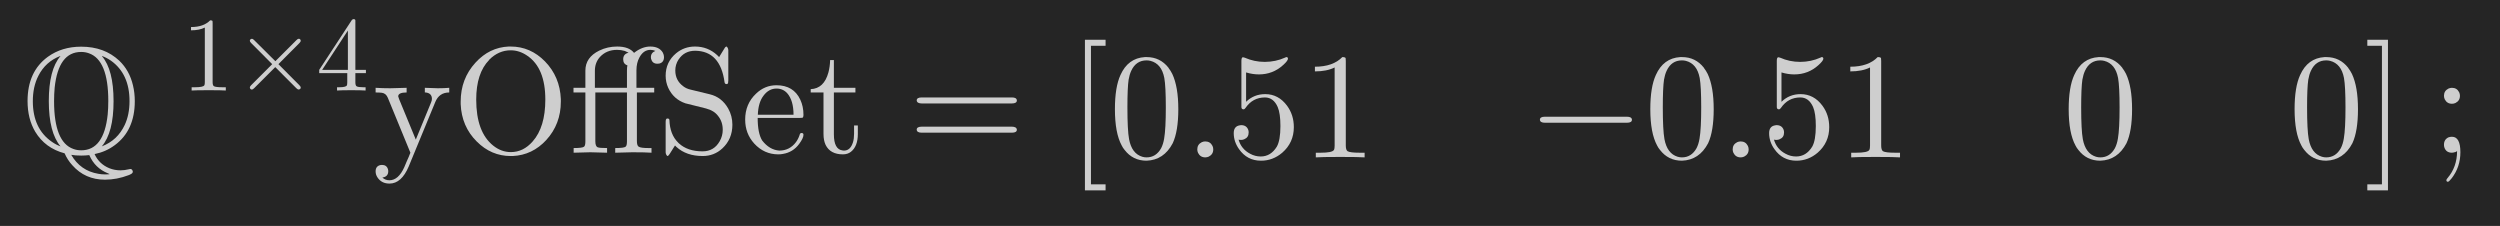 <?xml version="1.0" encoding="UTF-8"?>
<!DOCTYPE svg PUBLIC '-//W3C//DTD SVG 1.0//EN'
          'http://www.w3.org/TR/2001/REC-SVG-20010904/DTD/svg10.dtd'>
<svg xmlns:xlink="http://www.w3.org/1999/xlink" style="fill-opacity:1; color-rendering:auto; color-interpolation:auto; text-rendering:auto; stroke:black; stroke-linecap:square; stroke-miterlimit:10; shape-rendering:auto; stroke-opacity:1; fill:black; stroke-dasharray:none; font-weight:normal; stroke-width:1; font-family:'Dialog'; font-style:normal; stroke-linejoin:miter; font-size:12px; stroke-dashoffset:0; image-rendering:auto;" width="332" height="30" xmlns="http://www.w3.org/2000/svg"
><!--Generated by the Batik Graphics2D SVG Generator--><defs id="genericDefs"
  /><g
  ><g style="fill:rgb(37,37,37); stroke:rgb(37,37,37);"
    ><rect x="0" width="332" height="30" y="0" style="stroke:none;"
    /></g
    ><g transform="scale(20,20) translate(0.15,1.014) scale(0.01,0.01)" style="font-size:100px; fill:rgb(206,206,206); text-rendering:geometricPrecision; image-rendering:optimizeQuality; color-rendering:optimizeQuality; font-family:'jlm_msbm10'; stroke:rgb(206,206,206); color-interpolation:linearRGB;"
    ><path style="stroke:none;" d="M47.797 0.906 Q50.797 7.5 57.594 10.297 Q61.094 11.703 65 11.703 Q67.703 11.703 70.5 11 Q71.203 10.797 71.5 10.797 Q72.906 10.797 73.203 12.594 Q73.203 13.797 71.094 14.594 L71 14.703 L70.906 14.703 Q70.797 14.797 70.406 14.906 Q62.594 17.906 54.703 17.906 Q41.5 17.906 33 8.297 Q29.797 4.797 27.906 0.406 Q15 -3 8.406 -13.906 Q3.297 -22.5 3.297 -34.297 Q3.297 -53.906 16.797 -63.703 Q26.094 -70.406 38.906 -70.406 Q54.297 -70.406 64.203 -61.094 Q71 -54.594 73.297 -44.703 Q74.5 -39.797 74.5 -34.203 Q74.5 -14.797 61.203 -5 Q55.297 -0.594 47.797 0.906 ZM25.094 -64.094 L25 -64.203 Q15.297 -60.5 10.5 -51.094 Q6.797 -43.906 6.797 -34.203 Q6.797 -15.906 19.5 -7.203 Q22.203 -5.297 25.203 -4.203 Q17.406 -13.406 17.406 -34.297 Q17.406 -55.094 25.094 -64.094 ZM52.797 -64.203 L52.703 -64.094 Q60.406 -55.094 60.406 -34.203 Q60.406 -13.406 52.594 -4.203 Q63 -8.203 67.797 -18.406 Q71 -25.203 71 -34.297 Q71 -52.297 58.703 -61.094 Q55.797 -63.094 52.797 -64.203 ZM38.906 -1.594 Q54 -1.594 56.5 -25.297 Q56.906 -29.5 56.906 -34.297 Q56.906 -61.5 44.094 -66 Q41.703 -66.906 38.906 -66.906 Q23.797 -66.906 21.297 -43.203 Q20.906 -39 20.906 -34.203 Q20.906 -7 33.703 -2.5 Q36.094 -1.594 38.906 -1.594 ZM32.297 1.406 L32.297 1.406 Q38.406 12 50.297 14 Q52.5 14.406 54.703 14.406 Q57.797 14.406 57.797 14.203 Q57.797 14.094 56.703 13.703 Q48 10.203 44.297 1.594 Q41.5 1.906 38.906 1.906 Q35.094 1.906 32.297 1.406 Z"
    /></g
    ><g transform="matrix(20,0,0,20,0,0) translate(1.206,0.601) scale(0.007,0.007)" style="font-size:100px; fill:rgb(206,206,206); text-rendering:geometricPrecision; image-rendering:optimizeQuality; color-rendering:optimizeQuality; font-family:'jlm_cmr10'; stroke:rgb(206,206,206); color-interpolation:linearRGB;"
    ><path style="stroke:none;" d="M29.406 -64 L29.406 -7.906 Q29.406 -4.906 30.594 -4.094 Q32.297 -3.094 38.703 -3.094 L41.906 -3.094 L41.906 0 Q38.406 -0.297 25.703 -0.297 Q13 -0.297 9.5 0 L9.5 -3.094 L12.703 -3.094 Q20.406 -3.094 21.5 -4.906 L21.594 -5 Q22 -5.797 22 -7.906 L22 -59.703 Q16.797 -57.094 8.906 -57.094 L8.906 -60.203 Q20.906 -60.203 27.094 -66.594 Q29 -66.594 29.297 -65.906 L29.297 -65.906 L29.297 -65.797 Q29.406 -65.5 29.406 -64 Z"
    /></g
    ><g transform="matrix(20,0,0,20,0,0) translate(1.556,0.601) scale(0.007,0.007)" style="font-size:100px; fill:rgb(206,206,206); text-rendering:geometricPrecision; image-rendering:optimizeQuality; color-rendering:optimizeQuality; font-family:'jlm_cmsy10'; stroke:rgb(206,206,206); color-interpolation:linearRGB;"
    ><path style="stroke:none;" d="M41.797 -25 L61.703 -5 Q63 -3.703 63 -2.906 Q63 -1.203 61 -0.906 Q60.094 -0.906 58.797 -2.203 L38.797 -22.203 L18.797 -2.203 Q17.5 -0.906 16.703 -0.906 Q15.203 -0.906 14.797 -2.406 Q14.703 -2.703 14.703 -2.906 Q14.703 -3.797 16 -5.094 L35.906 -25 L16 -45 Q14.703 -46.297 14.703 -47.094 Q14.703 -48.594 16.297 -49 Q16.5 -49.094 16.703 -49.094 Q17.5 -49.094 18.797 -47.797 L38.906 -27.797 L58.906 -47.797 Q60.203 -49.094 61 -49.094 Q62.594 -49.094 62.906 -47.594 Q63 -47.297 63 -47.094 Q63 -46.297 61.703 -45 L41.797 -25 Z"
    /></g
    ><g transform="matrix(20,0,0,20,0,0) translate(2.1,0.601) scale(0.007,0.007)" style="font-size:100px; fill:rgb(206,206,206); text-rendering:geometricPrecision; image-rendering:optimizeQuality; color-rendering:optimizeQuality; font-family:'jlm_cmr10'; stroke:rgb(206,206,206); color-interpolation:linearRGB;"
    ><path style="stroke:none;" d="M2.797 -16.5 L2.797 -19.594 L33.5 -66.5 Q34.297 -67.703 35.5 -67.703 Q36.906 -67.703 37.094 -66.594 L37.094 -65.094 L37.094 -19.594 L47.094 -19.594 L47.094 -16.5 L37.094 -16.5 L37.094 -7.797 Q37.094 -4.703 38.297 -4 Q39.703 -3.094 44.703 -3.094 L46.797 -3.094 L46.797 0 Q42.703 -0.297 33.203 -0.297 Q23.797 -0.297 19.703 0 L19.703 -3.094 L21.797 -3.094 Q28 -3.094 29 -4.797 Q29.406 -5.5 29.406 -7.797 L29.406 -16.5 L2.797 -16.5 ZM30 -19.594 L30 -56.906 L5.594 -19.594 L30 -19.594 Z"
    /></g
    ><g transform="matrix(20,0,0,20,0,0) translate(2.475,1.014) scale(0.01,0.01)" style="font-size:100px; fill:rgb(206,206,206); text-rendering:geometricPrecision; image-rendering:optimizeQuality; color-rendering:optimizeQuality; font-family:'jlm_cmr10'; stroke:rgb(206,206,206); color-interpolation:linearRGB;"
    ><path style="stroke:none;" d="M41.5 -33.594 L23.906 9.094 Q19.094 20.5 11.094 20.5 Q5.906 20.5 3.203 16.5 Q1.906 14.594 1.906 12.406 Q1.906 8.906 5.094 8.203 Q5.594 8.094 6.094 8.094 Q9.203 8.094 10.094 10.906 Q10.297 11.594 10.297 12.297 Q10.297 15.906 6.406 16.5 Q8.297 18.297 11.094 18.297 Q17 18.297 20.906 9.703 Q21.5 8.406 22.5 5.906 Q23.906 2.906 25 0 L10 -36.5 Q8.797 -39.406 6.094 -39.797 Q4.203 -40 1.906 -40 L1.906 -43.094 Q6.406 -42.797 11.594 -42.797 Q14.703 -42.797 22.5 -43.094 L22.5 -40 Q16.906 -40 16.906 -37.406 Q16.906 -37.094 17.5 -35.594 L28.594 -8.703 L38.703 -33.297 Q39.297 -34.703 39.297 -35.703 Q39.297 -39.5 35.203 -40 L34.594 -40 L34.594 -43.094 Q41.203 -42.797 43.297 -42.797 Q47.406 -42.797 50.797 -43.094 L50.797 -40 Q44.094 -40 41.5 -33.594 Z"
    /></g
    ><g transform="matrix(20,0,0,20,0,0) translate(3.003,1.014) scale(0.01,0.01)" style="font-size:100px; fill:rgb(206,206,206); text-rendering:geometricPrecision; image-rendering:optimizeQuality; color-rendering:optimizeQuality; font-family:'jlm_cmr10'; stroke:rgb(206,206,206); color-interpolation:linearRGB;"
    ><path style="stroke:none;" d="M72.094 -33.906 Q72.094 -19 62.406 -8.406 Q53.203 1.594 40.094 2.203 L38.797 2.203 Q25.906 2.203 16.297 -7.406 Q6.203 -17.406 5.594 -32.297 L5.594 -33.906 Q5.594 -49.094 15.406 -59.797 Q24.594 -69.906 37.406 -70.5 L38.797 -70.5 Q51.906 -70.5 61.594 -60.594 Q71.5 -50.406 72.094 -35.594 L72.094 -33.906 ZM38.906 -0.406 L38.906 -0.406 Q47.203 -0.406 53.406 -7.5 Q61.797 -17 61.797 -35.297 Q61.797 -56.297 49.797 -64.406 Q44.594 -68 38.797 -68 Q30.797 -68 24.5 -61.703 L24.5 -61.594 Q15.906 -52.797 15.906 -35.297 Q15.906 -13.703 27.203 -4.703 Q32.594 -0.406 38.906 -0.406 Z"
    /></g
    ><g transform="matrix(20,0,0,20,0,0) translate(3.781,1.014) scale(0.01,0.01)" style="font-size:100px; fill:rgb(206,206,206); text-rendering:geometricPrecision; image-rendering:optimizeQuality; color-rendering:optimizeQuality; font-family:'jlm_cmr10'; stroke:rgb(206,206,206); color-interpolation:linearRGB;"
    ><path style="stroke:none;" d="M44.797 -40 L44.797 -7.797 Q44.797 -4.703 46 -4 Q47.406 -3.094 52.406 -3.094 L54.5 -3.094 L54.5 0 Q50.5 -0.297 41.797 -0.297 Q42.094 -0.297 30.406 0 L30.406 -3.094 Q36.297 -3.094 37.297 -4 L37.5 -4.203 Q38.203 -5 38.203 -7.594 L38.203 -40 L17.203 -40 L17.203 -7.594 Q17.203 -4.203 18.797 -3.594 Q19.906 -3.094 25 -3.094 L25 0 L13.906 -0.297 Q12.703 -0.297 2.797 0 L2.797 -3.094 Q8.703 -3.094 9.703 -4 L9.906 -4.203 Q10.594 -5 10.594 -7.594 L10.594 -40 L2.703 -40 L2.703 -43.094 L10.594 -43.094 L10.594 -54.5 Q10.594 -63.297 19.797 -67.797 Q25.297 -70.5 31.703 -70.5 Q39.594 -70.5 42.906 -66.297 Q48.203 -70.5 53.703 -70.5 Q59.594 -70.5 62 -66.5 L62 -66.406 L62.094 -66.297 Q62.797 -64.906 62.797 -63.5 Q62.797 -60 59.703 -59.203 Q59.094 -59.094 58.406 -59.094 Q55.094 -59.094 54.297 -62.203 L54.203 -62.297 L54.203 -62.406 Q54.094 -62.906 54.094 -63.406 Q54.094 -66.406 57.094 -67.594 Q55.594 -68.297 53.797 -68.297 Q49.203 -68.297 46.5 -63.297 Q44.5 -59.703 44.5 -54.703 L44.5 -43.094 L56.297 -43.094 L56.297 -40 L44.797 -40 ZM16.906 -43.094 L38.203 -43.094 L38.203 -54.594 Q38.203 -56.703 38.5 -58 Q35.703 -58.906 35.703 -62 Q35.703 -65.406 38.906 -66.297 Q39.094 -66.406 39.297 -66.406 L36.703 -67.594 Q34.297 -68.297 31.594 -68.297 Q24.594 -68.297 20.203 -63.5 Q16.906 -59.797 16.906 -54.406 L16.906 -43.094 Z"
    /></g
    ><g transform="matrix(20,0,0,20,0,0) translate(4.364,1.014) scale(0.01,0.01)" style="font-size:100px; fill:rgb(206,206,206); text-rendering:geometricPrecision; image-rendering:optimizeQuality; color-rendering:optimizeQuality; font-family:'jlm_cmr10'; stroke:rgb(206,206,206); color-interpolation:linearRGB;"
    ><path style="stroke:none;" d="M34.906 -38.797 L34.906 -38.797 Q42.797 -36.906 47.094 -29.406 Q49.906 -24.406 49.906 -18.594 Q49.906 -9.094 43.297 -2.906 Q37.797 2.203 30.203 2.203 Q19.406 2.203 12.797 -3.797 L12.797 -3.797 L11.797 -4.797 Q8.203 1 8.203 0.906 Q7.406 2.203 6.703 2.203 Q5.703 1.297 5.594 -0.203 L5.594 -20.203 Q5.594 -22.406 6.297 -22.594 L6.297 -22.594 L6.406 -22.703 L6.906 -22.703 Q8 -22.703 8.094 -21.703 Q8.406 -12.094 13.906 -6.703 L14.297 -6.297 Q20.094 -0.906 30.094 -0.906 Q37.594 -0.906 41.406 -7.5 Q43.5 -11.094 43.5 -15.203 Q43.5 -20.594 40.406 -24.406 Q37.703 -28 32.594 -29.297 L32.5 -29.406 Q32.5 -29.297 31.906 -29.5 Q19.5 -32.5 18.703 -32.797 Q10.797 -35.5 7.297 -43.094 Q5.594 -46.906 5.594 -51.094 Q5.594 -60.203 12.5 -66 Q17.906 -70.5 25.094 -70.5 Q33.594 -70.5 39.797 -64.797 L41.094 -63.5 L44.594 -69.203 Q45.297 -70.5 46.094 -70.5 Q47.094 -69.594 47.203 -68.094 L47.203 -48 Q47.203 -45.906 46.594 -45.703 L46.5 -45.703 L46.406 -45.594 L45.906 -45.594 Q44.906 -45.594 44.703 -46.797 Q41.906 -67.5 25.203 -67.703 Q18 -67.703 14.203 -61.906 L14.094 -61.797 Q12 -58.5 12 -54.594 Q12 -48 17.297 -44.094 Q19.406 -42.5 22.094 -41.906 L34.906 -38.797 Z"
    /></g
    ><g transform="matrix(20,0,0,20,0,0) translate(4.92,1.014) scale(0.01,0.01)" style="font-size:100px; fill:rgb(206,206,206); text-rendering:geometricPrecision; image-rendering:optimizeQuality; color-rendering:optimizeQuality; font-family:'jlm_cmr10'; stroke:rgb(206,206,206); color-interpolation:linearRGB;"
    ><path style="stroke:none;" d="M39 -23.094 L39 -23.094 L11.094 -23.094 Q11.094 -12.906 14.094 -8.094 Q18.906 -1.906 25.406 -1.406 Q32.297 -1.406 36.5 -7 Q38 -9 38.906 -11.703 Q39.203 -13.094 40.203 -13.094 Q41.5 -13.094 41.5 -11.906 Q41.5 -9.703 38.703 -5.906 Q34.594 -0.297 27.906 0.797 Q26.406 1.094 24.797 1.094 Q15.406 1.094 8.797 -6.094 Q2.797 -12.703 2.797 -22 Q2.797 -32.406 10 -39.203 Q15.797 -44.797 23.594 -44.797 Q34.906 -44.797 39.406 -35.203 Q41.5 -30.703 41.5 -25.203 Q41.5 -23.5 40.797 -23.203 Q40.5 -23.094 39 -23.094 ZM11.203 -25.203 L11.203 -25.203 L34.906 -25.203 Q34.906 -34.703 30.703 -39.5 Q27.906 -42.594 23.594 -42.594 Q18.5 -42.594 15 -37.906 Q11.5 -33.406 11.203 -25.203 Z"
    /></g
    ><g transform="matrix(20,0,0,20,0,0) translate(5.364,1.014) scale(0.01,0.01)" style="font-size:100px; fill:rgb(206,206,206); text-rendering:geometricPrecision; image-rendering:optimizeQuality; color-rendering:optimizeQuality; font-family:'jlm_cmr10'; stroke:rgb(206,206,206); color-interpolation:linearRGB;"
    ><path style="stroke:none;" d="M17.297 -40 L17.297 -40 L17.297 -12.203 Q17.297 -2.203 23.094 -1.5 Q23.5 -1.406 24 -1.406 Q28.297 -1.406 30 -7 Q30.703 -9.406 30.703 -12.594 L30.703 -18.094 L33.203 -18.094 L33.203 -12.406 Q33.203 -4.203 28.594 -0.594 Q26.406 1.094 23.297 1.094 Q14.906 1.094 11.797 -5.203 Q10.406 -8.203 10.406 -12.406 L10.406 -40 L1.906 -40 L1.906 -42.203 Q10.797 -42.594 13.703 -53.406 Q14.703 -57.203 14.797 -61.5 L17.297 -61.5 L17.297 -43.094 L31.594 -43.094 L31.594 -40 L17.297 -40 Z"
    /></g
    ><g transform="matrix(20,0,0,20,0,0) translate(6.031,1.014) scale(0.01,0.01)" style="font-size:100px; fill:rgb(206,206,206); text-rendering:geometricPrecision; image-rendering:optimizeQuality; color-rendering:optimizeQuality; font-family:'jlm_cmr10'; stroke:rgb(206,206,206); color-interpolation:linearRGB;"
    ><path style="stroke:none;" d="M68.703 -32.703 L9 -32.703 Q5.797 -32.703 5.594 -34.703 Q5.594 -36.703 8.906 -36.703 L68.797 -36.703 Q72 -36.703 72.094 -34.703 Q72.094 -32.703 68.703 -32.703 ZM68.797 -13.297 L8.906 -13.297 Q5.703 -13.297 5.594 -15.297 Q5.594 -17.297 9 -17.297 L68.703 -17.297 Q71.906 -17.297 72.094 -15.297 Q72.094 -13.297 68.797 -13.297 Z"
    /></g
    ><g transform="matrix(20,0,0,20,0,0) translate(7.086,1.014) scale(0.01,0.01)" style="font-size:100px; fill:rgb(206,206,206); text-rendering:geometricPrecision; image-rendering:optimizeQuality; color-rendering:optimizeQuality; font-family:'jlm_cmr10'; stroke:rgb(206,206,206); color-interpolation:linearRGB;"
    ><path style="stroke:none;" d="M25.5 25 L11.797 25 L11.797 -75 L25.5 -75 L25.5 -71 L15.797 -71 L15.797 21 L25.5 21 L25.5 25 Z"
    /></g
    ><g transform="matrix(20,0,0,20,0,0) translate(7.364,1.045) scale(0.01,0.01)" style="font-size:100px; fill:rgb(206,206,206); text-rendering:geometricPrecision; image-rendering:optimizeQuality; color-rendering:optimizeQuality; font-family:'jlm_cmr10'; stroke:rgb(206,206,206); color-interpolation:linearRGB;"
    ><path style="stroke:none;" d="M46 -32 Q46 -17.406 42.297 -9.406 Q36.406 1.797 24.906 2.203 Q15.797 2.203 10.297 -5 Q9.203 -6.297 8.406 -7.906 Q3.906 -16.203 3.906 -32 Q3.906 -46.703 7.594 -54.703 Q12.594 -65.906 23.797 -66.594 L25 -66.594 Q33.906 -66.594 39.5 -59.5 L39.5 -59.406 Q40.906 -57.594 42 -55.406 Q46 -46.906 46 -32 ZM24.906 0 L24.906 0 Q31.203 0 34.594 -6.094 Q36 -8.797 36.594 -12.5 Q37.703 -18.906 37.703 -33.203 Q37.703 -47.094 36.703 -52.703 Q34.906 -62.203 27.5 -64.094 Q26.203 -64.406 24.906 -64.406 Q17.906 -64.406 14.703 -57.406 Q13.594 -55 13 -51.594 Q12.203 -46.203 12.203 -33.203 Q12.203 -18.094 13.297 -12.094 Q15.094 -2.5 22.094 -0.406 Q23.5 0 24.906 0 Z"
    /></g
    ><g transform="matrix(20,0,0,20,0,0) translate(7.864,1.045) scale(0.01,0.01)" style="font-size:100px; fill:rgb(206,206,206); text-rendering:geometricPrecision; image-rendering:optimizeQuality; color-rendering:optimizeQuality; font-family:'jlm_cmmi10'; stroke:rgb(206,206,206); color-interpolation:linearRGB;"
    ><path style="stroke:none;" d="M19.203 -5.297 L19.203 -5.297 Q19.203 -2 16.203 -0.5 Q15.094 0 13.906 0 Q10.594 0 9.094 -3 Q8.594 -4.094 8.594 -5.297 Q8.594 -8.594 11.594 -10.094 Q12.703 -10.594 13.906 -10.594 Q17.203 -10.594 18.703 -7.594 Q19.203 -6.5 19.203 -5.297 Z"
    /></g
    ><g transform="matrix(20,0,0,20,0,0) translate(8.142,1.045) scale(0.01,0.01)" style="font-size:100px; fill:rgb(206,206,206); text-rendering:geometricPrecision; image-rendering:optimizeQuality; color-rendering:optimizeQuality; font-family:'jlm_cmr10'; stroke:rgb(206,206,206); color-interpolation:linearRGB;"
    ><path style="stroke:none;" d="M44.906 -20.094 L44.906 -20.094 Q44.906 -9.797 37.203 -3.094 Q31 2.203 23.094 2.203 Q13.906 2.203 8.5 -5.5 Q5 -10.406 5 -16.094 Q5 -20.703 9.094 -21.297 Q9.5 -21.406 9.906 -21.406 Q13.594 -21.406 14.703 -18.094 Q14.906 -17.297 14.906 -16.5 Q14.906 -13.297 12.094 -12.094 Q11.094 -11.594 9.906 -11.594 Q8.797 -11.594 8.203 -11.797 Q10 -5.5 15.906 -2.406 Q19.203 -0.594 22.906 -0.594 Q29.594 -0.594 33.594 -7.094 Q36 -11.297 36 -20.797 Q36 -29.203 34.203 -33.406 Q31.406 -39.797 25.703 -39.797 Q17.594 -39.797 12.797 -32.797 Q12.203 -31.906 11.5 -31.906 Q10.203 -31.906 10.094 -33.297 L10.094 -34.5 L10.094 -64.094 Q10.094 -66.406 11.094 -66.5 Q11.5 -66.5 12.297 -66.203 Q18.594 -63.406 25.594 -63.406 Q32.797 -63.406 39.203 -66.297 Q39.703 -66.594 40 -66.594 Q41 -66.594 41 -65.5 Q41 -64.203 37.797 -61.297 Q31 -55.094 21.703 -55.094 Q17.5 -55.094 13.203 -56.406 L13.203 -36.906 Q18.406 -42 25.906 -42 Q34.703 -42 40.406 -34.297 Q44.906 -28.203 44.906 -20.094 Z"
    /></g
    ><g transform="matrix(20,0,0,20,0,0) translate(8.642,1.045) scale(0.01,0.01)" style="font-size:100px; fill:rgb(206,206,206); text-rendering:geometricPrecision; image-rendering:optimizeQuality; color-rendering:optimizeQuality; font-family:'jlm_cmr10'; stroke:rgb(206,206,206); color-interpolation:linearRGB;"
    ><path style="stroke:none;" d="M29.406 -64 L29.406 -7.906 Q29.406 -4.906 30.594 -4.094 Q32.297 -3.094 38.703 -3.094 L41.906 -3.094 L41.906 0 Q38.406 -0.297 25.703 -0.297 Q13 -0.297 9.5 0 L9.5 -3.094 L12.703 -3.094 Q20.406 -3.094 21.5 -4.906 L21.594 -5 Q22 -5.797 22 -7.906 L22 -59.703 Q16.797 -57.094 8.906 -57.094 L8.906 -60.203 Q20.906 -60.203 27.094 -66.594 Q29 -66.594 29.297 -65.906 L29.297 -65.906 L29.297 -65.797 Q29.406 -65.5 29.406 -64 Z"
    /></g
    ><g transform="matrix(20,0,0,20,0,0) translate(10.142,1.045) scale(0.01,0.01)" style="font-size:100px; fill:rgb(206,206,206); text-rendering:geometricPrecision; image-rendering:optimizeQuality; color-rendering:optimizeQuality; font-family:'jlm_cmsy10'; stroke:rgb(206,206,206); color-interpolation:linearRGB;"
    ><path style="stroke:none;" d="M66.094 -23 L11.594 -23 Q8.406 -23 8.297 -25 Q8.297 -27 11.594 -27 L66.094 -27 Q69.297 -27 69.406 -25 Q69.406 -23 66.094 -23 Z"
    /></g
    ><g transform="matrix(20,0,0,20,0,0) translate(10.919,1.045) scale(0.01,0.01)" style="font-size:100px; fill:rgb(206,206,206); text-rendering:geometricPrecision; image-rendering:optimizeQuality; color-rendering:optimizeQuality; font-family:'jlm_cmr10'; stroke:rgb(206,206,206); color-interpolation:linearRGB;"
    ><path style="stroke:none;" d="M46 -32 Q46 -17.406 42.297 -9.406 Q36.406 1.797 24.906 2.203 Q15.797 2.203 10.297 -5 Q9.203 -6.297 8.406 -7.906 Q3.906 -16.203 3.906 -32 Q3.906 -46.703 7.594 -54.703 Q12.594 -65.906 23.797 -66.594 L25 -66.594 Q33.906 -66.594 39.5 -59.5 L39.5 -59.406 Q40.906 -57.594 42 -55.406 Q46 -46.906 46 -32 ZM24.906 0 L24.906 0 Q31.203 0 34.594 -6.094 Q36 -8.797 36.594 -12.5 Q37.703 -18.906 37.703 -33.203 Q37.703 -47.094 36.703 -52.703 Q34.906 -62.203 27.5 -64.094 Q26.203 -64.406 24.906 -64.406 Q17.906 -64.406 14.703 -57.406 Q13.594 -55 13 -51.594 Q12.203 -46.203 12.203 -33.203 Q12.203 -18.094 13.297 -12.094 Q15.094 -2.5 22.094 -0.406 Q23.5 0 24.906 0 Z"
    /></g
    ><g transform="matrix(20,0,0,20,0,0) translate(11.419,1.045) scale(0.01,0.01)" style="font-size:100px; fill:rgb(206,206,206); text-rendering:geometricPrecision; image-rendering:optimizeQuality; color-rendering:optimizeQuality; font-family:'jlm_cmmi10'; stroke:rgb(206,206,206); color-interpolation:linearRGB;"
    ><path style="stroke:none;" d="M19.203 -5.297 L19.203 -5.297 Q19.203 -2 16.203 -0.5 Q15.094 0 13.906 0 Q10.594 0 9.094 -3 Q8.594 -4.094 8.594 -5.297 Q8.594 -8.594 11.594 -10.094 Q12.703 -10.594 13.906 -10.594 Q17.203 -10.594 18.703 -7.594 Q19.203 -6.5 19.203 -5.297 Z"
    /></g
    ><g transform="matrix(20,0,0,20,0,0) translate(11.697,1.045) scale(0.01,0.01)" style="font-size:100px; fill:rgb(206,206,206); text-rendering:geometricPrecision; image-rendering:optimizeQuality; color-rendering:optimizeQuality; font-family:'jlm_cmr10'; stroke:rgb(206,206,206); color-interpolation:linearRGB;"
    ><path style="stroke:none;" d="M44.906 -20.094 L44.906 -20.094 Q44.906 -9.797 37.203 -3.094 Q31 2.203 23.094 2.203 Q13.906 2.203 8.5 -5.5 Q5 -10.406 5 -16.094 Q5 -20.703 9.094 -21.297 Q9.5 -21.406 9.906 -21.406 Q13.594 -21.406 14.703 -18.094 Q14.906 -17.297 14.906 -16.5 Q14.906 -13.297 12.094 -12.094 Q11.094 -11.594 9.906 -11.594 Q8.797 -11.594 8.203 -11.797 Q10 -5.5 15.906 -2.406 Q19.203 -0.594 22.906 -0.594 Q29.594 -0.594 33.594 -7.094 Q36 -11.297 36 -20.797 Q36 -29.203 34.203 -33.406 Q31.406 -39.797 25.703 -39.797 Q17.594 -39.797 12.797 -32.797 Q12.203 -31.906 11.5 -31.906 Q10.203 -31.906 10.094 -33.297 L10.094 -34.5 L10.094 -64.094 Q10.094 -66.406 11.094 -66.5 Q11.5 -66.5 12.297 -66.203 Q18.594 -63.406 25.594 -63.406 Q32.797 -63.406 39.203 -66.297 Q39.703 -66.594 40 -66.594 Q41 -66.594 41 -65.5 Q41 -64.203 37.797 -61.297 Q31 -55.094 21.703 -55.094 Q17.5 -55.094 13.203 -56.406 L13.203 -36.906 Q18.406 -42 25.906 -42 Q34.703 -42 40.406 -34.297 Q44.906 -28.203 44.906 -20.094 Z"
    /></g
    ><g transform="matrix(20,0,0,20,0,0) translate(12.197,1.045) scale(0.01,0.01)" style="font-size:100px; fill:rgb(206,206,206); text-rendering:geometricPrecision; image-rendering:optimizeQuality; color-rendering:optimizeQuality; font-family:'jlm_cmr10'; stroke:rgb(206,206,206); color-interpolation:linearRGB;"
    ><path style="stroke:none;" d="M29.406 -64 L29.406 -7.906 Q29.406 -4.906 30.594 -4.094 Q32.297 -3.094 38.703 -3.094 L41.906 -3.094 L41.906 0 Q38.406 -0.297 25.703 -0.297 Q13 -0.297 9.5 0 L9.5 -3.094 L12.703 -3.094 Q20.406 -3.094 21.5 -4.906 L21.594 -5 Q22 -5.797 22 -7.906 L22 -59.703 Q16.797 -57.094 8.906 -57.094 L8.906 -60.203 Q20.906 -60.203 27.094 -66.594 Q29 -66.594 29.297 -65.906 L29.297 -65.906 L29.297 -65.797 Q29.406 -65.5 29.406 -64 Z"
    /></g
    ><g transform="matrix(20,0,0,20,0,0) translate(13.697,1.045) scale(0.01,0.01)" style="font-size:100px; fill:rgb(206,206,206); text-rendering:geometricPrecision; image-rendering:optimizeQuality; color-rendering:optimizeQuality; font-family:'jlm_cmr10'; stroke:rgb(206,206,206); color-interpolation:linearRGB;"
    ><path style="stroke:none;" d="M46 -32 Q46 -17.406 42.297 -9.406 Q36.406 1.797 24.906 2.203 Q15.797 2.203 10.297 -5 Q9.203 -6.297 8.406 -7.906 Q3.906 -16.203 3.906 -32 Q3.906 -46.703 7.594 -54.703 Q12.594 -65.906 23.797 -66.594 L25 -66.594 Q33.906 -66.594 39.5 -59.5 L39.5 -59.406 Q40.906 -57.594 42 -55.406 Q46 -46.906 46 -32 ZM24.906 0 L24.906 0 Q31.203 0 34.594 -6.094 Q36 -8.797 36.594 -12.5 Q37.703 -18.906 37.703 -33.203 Q37.703 -47.094 36.703 -52.703 Q34.906 -62.203 27.5 -64.094 Q26.203 -64.406 24.906 -64.406 Q17.906 -64.406 14.703 -57.406 Q13.594 -55 13 -51.594 Q12.203 -46.203 12.203 -33.203 Q12.203 -18.094 13.297 -12.094 Q15.094 -2.5 22.094 -0.406 Q23.5 0 24.906 0 Z"
    /></g
    ><g transform="matrix(20,0,0,20,0,0) translate(15.197,1.045) scale(0.01,0.01)" style="font-size:100px; fill:rgb(206,206,206); text-rendering:geometricPrecision; image-rendering:optimizeQuality; color-rendering:optimizeQuality; font-family:'jlm_cmr10'; stroke:rgb(206,206,206); color-interpolation:linearRGB;"
    ><path style="stroke:none;" d="M46 -32 Q46 -17.406 42.297 -9.406 Q36.406 1.797 24.906 2.203 Q15.797 2.203 10.297 -5 Q9.203 -6.297 8.406 -7.906 Q3.906 -16.203 3.906 -32 Q3.906 -46.703 7.594 -54.703 Q12.594 -65.906 23.797 -66.594 L25 -66.594 Q33.906 -66.594 39.5 -59.5 L39.5 -59.406 Q40.906 -57.594 42 -55.406 Q46 -46.906 46 -32 ZM24.906 0 L24.906 0 Q31.203 0 34.594 -6.094 Q36 -8.797 36.594 -12.5 Q37.703 -18.906 37.703 -33.203 Q37.703 -47.094 36.703 -52.703 Q34.906 -62.203 27.5 -64.094 Q26.203 -64.406 24.906 -64.406 Q17.906 -64.406 14.703 -57.406 Q13.594 -55 13 -51.594 Q12.203 -46.203 12.203 -33.203 Q12.203 -18.094 13.297 -12.094 Q15.094 -2.5 22.094 -0.406 Q23.5 0 24.906 0 Z"
    /></g
    ><g transform="matrix(20,0,0,20,0,0) translate(15.697,1.014) scale(0.01,0.01)" style="font-size:100px; fill:rgb(206,206,206); text-rendering:geometricPrecision; image-rendering:optimizeQuality; color-rendering:optimizeQuality; font-family:'jlm_cmr10'; stroke:rgb(206,206,206); color-interpolation:linearRGB;"
    ><path style="stroke:none;" d="M15.906 -75 L15.906 25 L2.203 25 L2.203 21 L11.906 21 L11.906 -71 L2.203 -71 L2.203 -75 L15.906 -75 Z"
    /></g
    ><g transform="matrix(20,0,0,20,0,0) translate(16.142,1.014) scale(0.01,0.01)" style="font-size:100px; fill:rgb(206,206,206); text-rendering:geometricPrecision; image-rendering:optimizeQuality; color-rendering:optimizeQuality; font-family:'jlm_cmr10'; stroke:rgb(206,206,206); color-interpolation:linearRGB;"
    ><path style="stroke:none;" d="M19.203 -37.797 Q19.203 -34.5 16.203 -33 Q15.094 -32.5 13.906 -32.5 Q10.594 -32.5 9.094 -35.5 Q8.594 -36.594 8.594 -37.797 Q8.594 -41.094 11.594 -42.594 Q12.703 -43.094 13.906 -43.094 Q17.203 -43.094 18.703 -40.094 Q19.203 -39 19.203 -37.797 ZM17.297 -1.094 L17.297 -1.094 Q16.406 -0.297 14.703 -0.094 Q14.594 0 13.906 0 Q9.906 0 8.797 -3.703 Q8.594 -4.5 8.594 -5.297 Q8.594 -8.797 11.594 -10.203 Q12.703 -10.594 13.906 -10.594 Q19.5 -10.594 19.5 -0.297 Q19.5 9.5 13.703 17 Q11.906 19.297 11.203 19.297 Q10.203 19.297 10.203 18.203 Q10.203 17.703 10.906 16.906 Q17.297 9.5 17.297 -1.094 Z"
    /></g
  ></g
></svg
>
